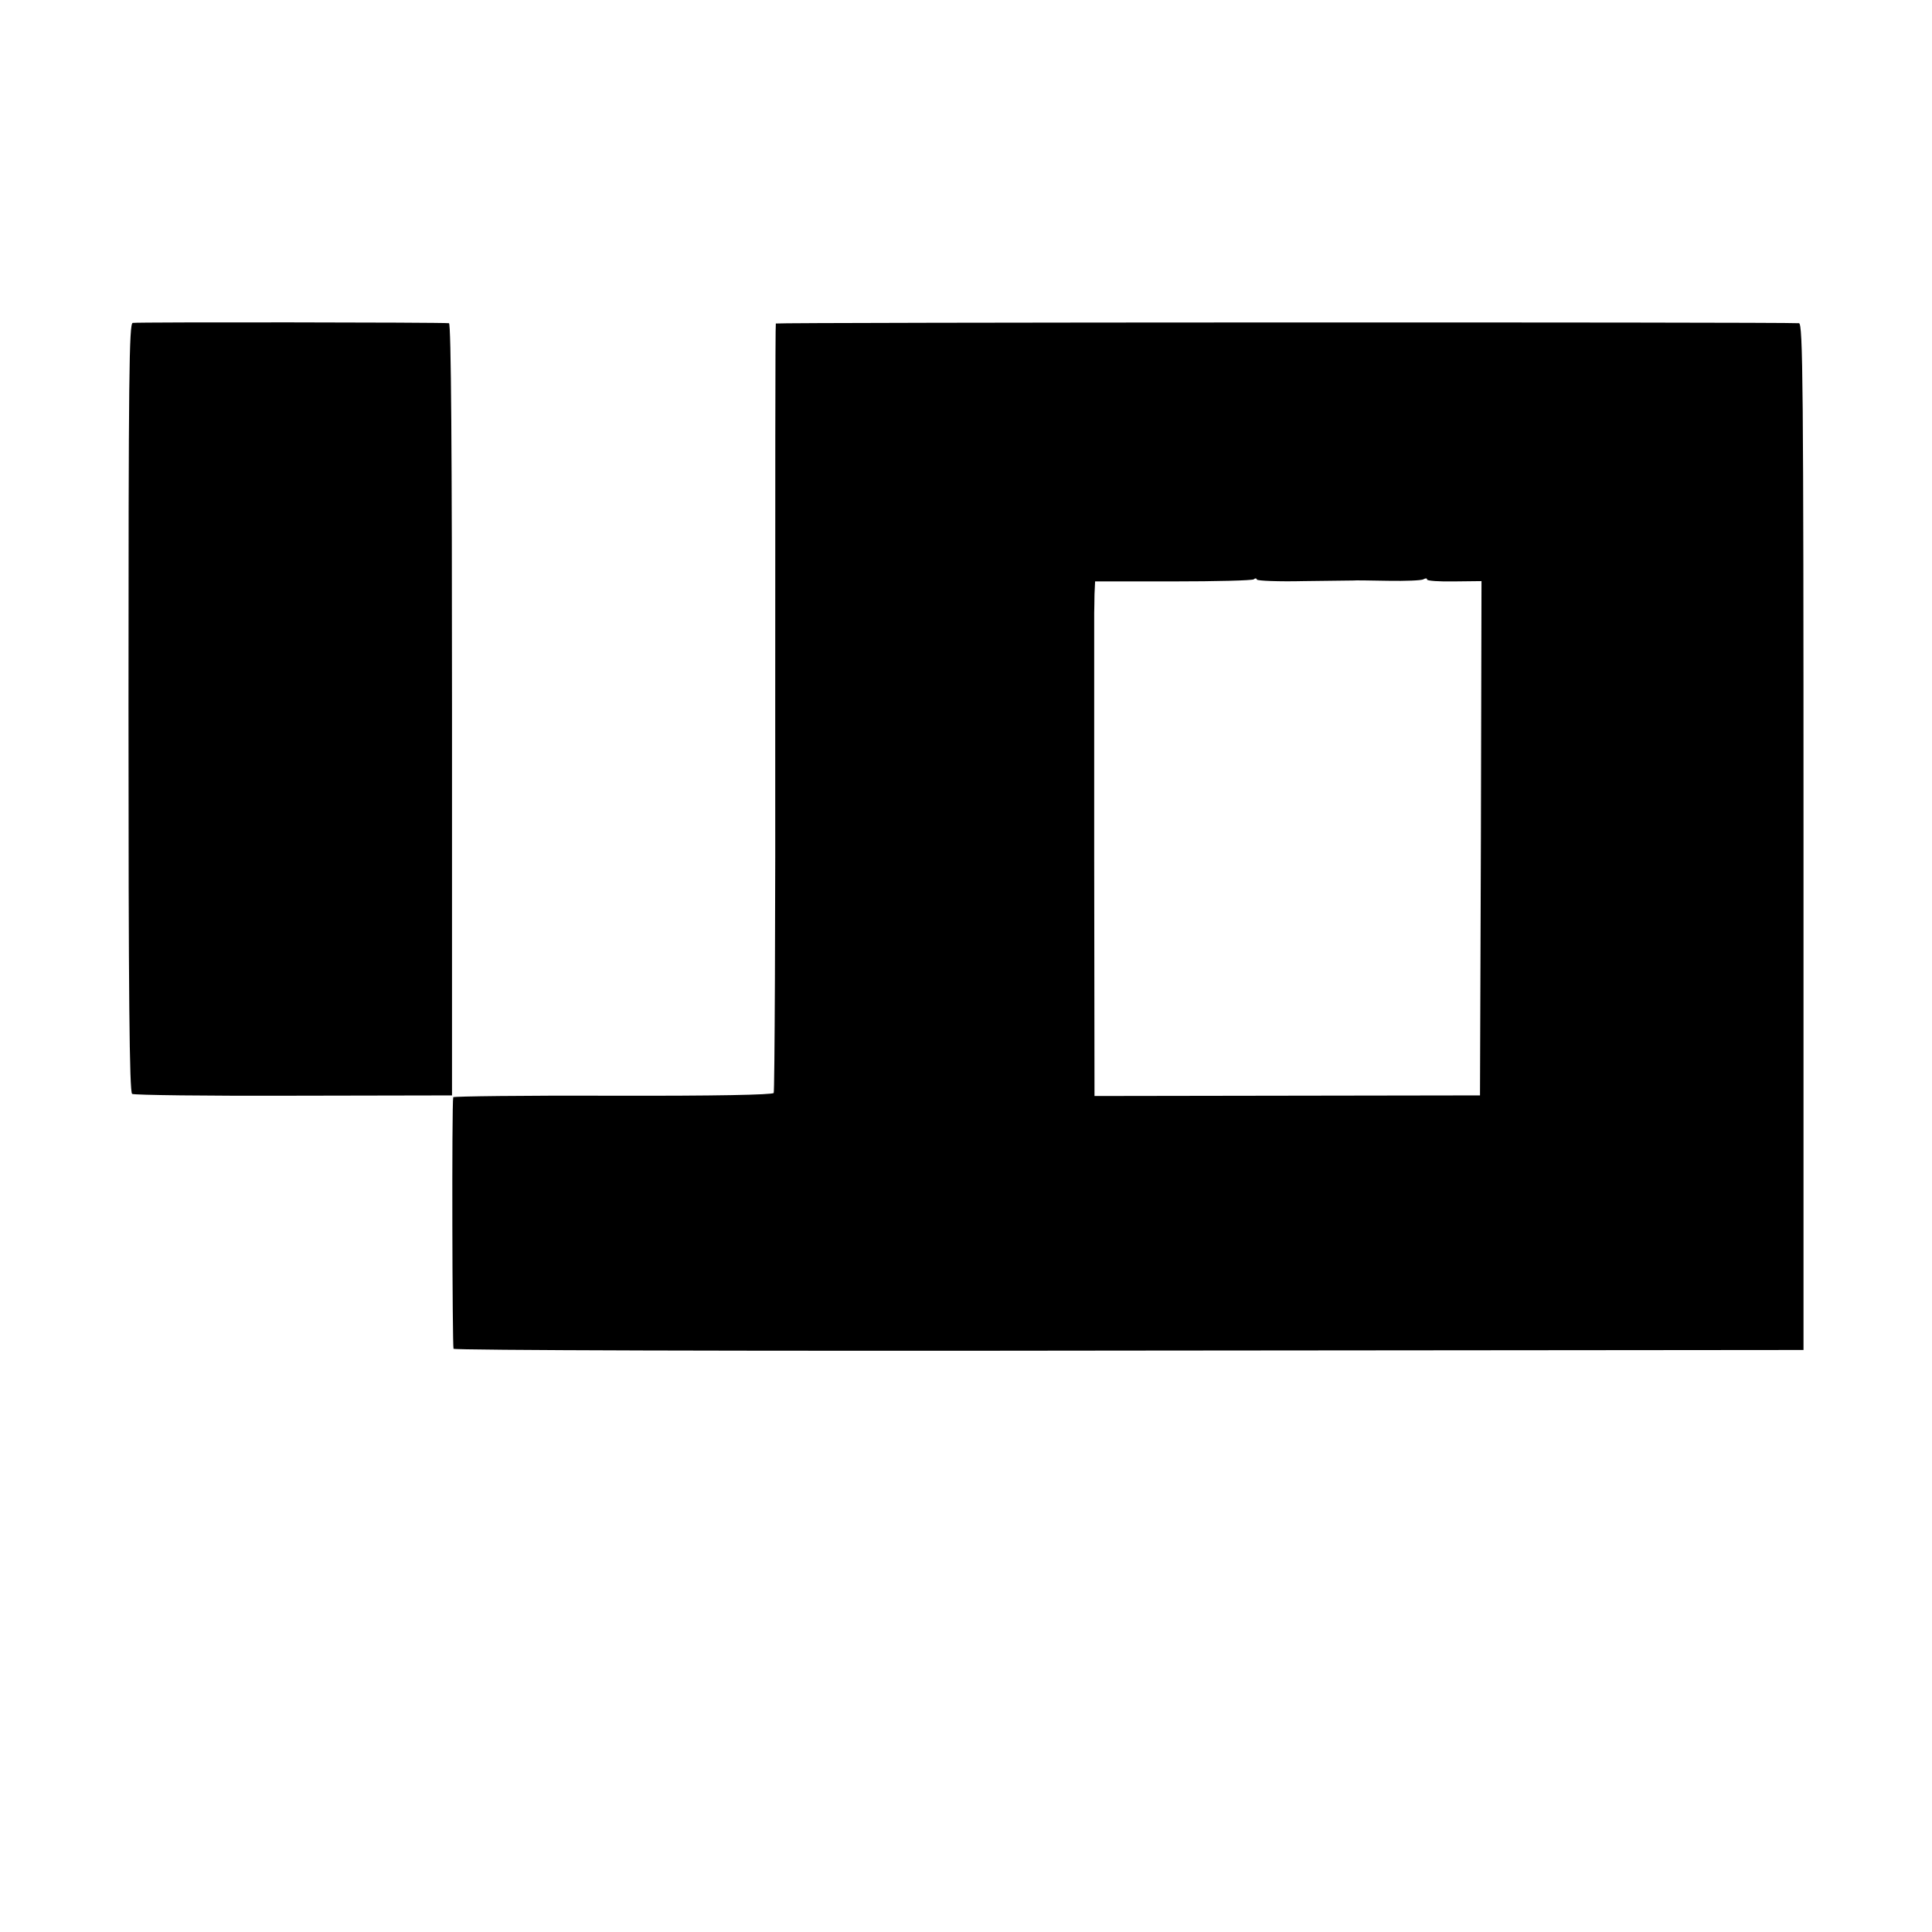 <?xml version="1.0" standalone="no"?>
<!DOCTYPE svg PUBLIC "-//W3C//DTD SVG 20010904//EN"
 "http://www.w3.org/TR/2001/REC-SVG-20010904/DTD/svg10.dtd">
<svg version="1.0" xmlns="http://www.w3.org/2000/svg"
 width="639pt" height="639pt" viewBox="0 0 639 639"
 preserveAspectRatio="xMidYMid meet">
<g transform="translate(0,639) scale(0.1,-0.1)"
fill="#000000" stroke="none">
<path d="M439 5322 c-12 -2 -14 -172 -14 -1273 0 -948 3 -1272 12 -1277 6 -4
247 -7 535 -6 l523 1 0 1276 c0 847 -3 1277 -10 1278 -23 3 -1032 4 -1046 1z"/>
<path d="M2566 5320 c-2 -3 -2 -574 -2 -1270 1 -696 -2 -1269 -5 -1275 -5 -6
-193 -10 -533 -9 -289 1 -527 -2 -527 -5 -5 -22 -3 -824 1 -832 4 -5 929 -8
2235 -6 l2230 2 0 1698 c0 1503 -2 1697 -15 1698 -68 4 -3382 3 -3384 -1z
m1746 -852 c84 1 158 2 163 2 6 1 58 0 116 -1 58 -1 111 1 117 5 7 4 12 4 12
-1 0 -4 41 -7 90 -6 l90 1 -2 -851 -3 -850 -638 -1 -637 -1 -1 790 c0 435 0
798 0 808 0 9 1 37 1 61 l2 43 259 0 c142 0 262 3 266 7 4 4 9 4 10 -1 2 -4
72 -7 155 -5z"/>
</g>
</svg>

